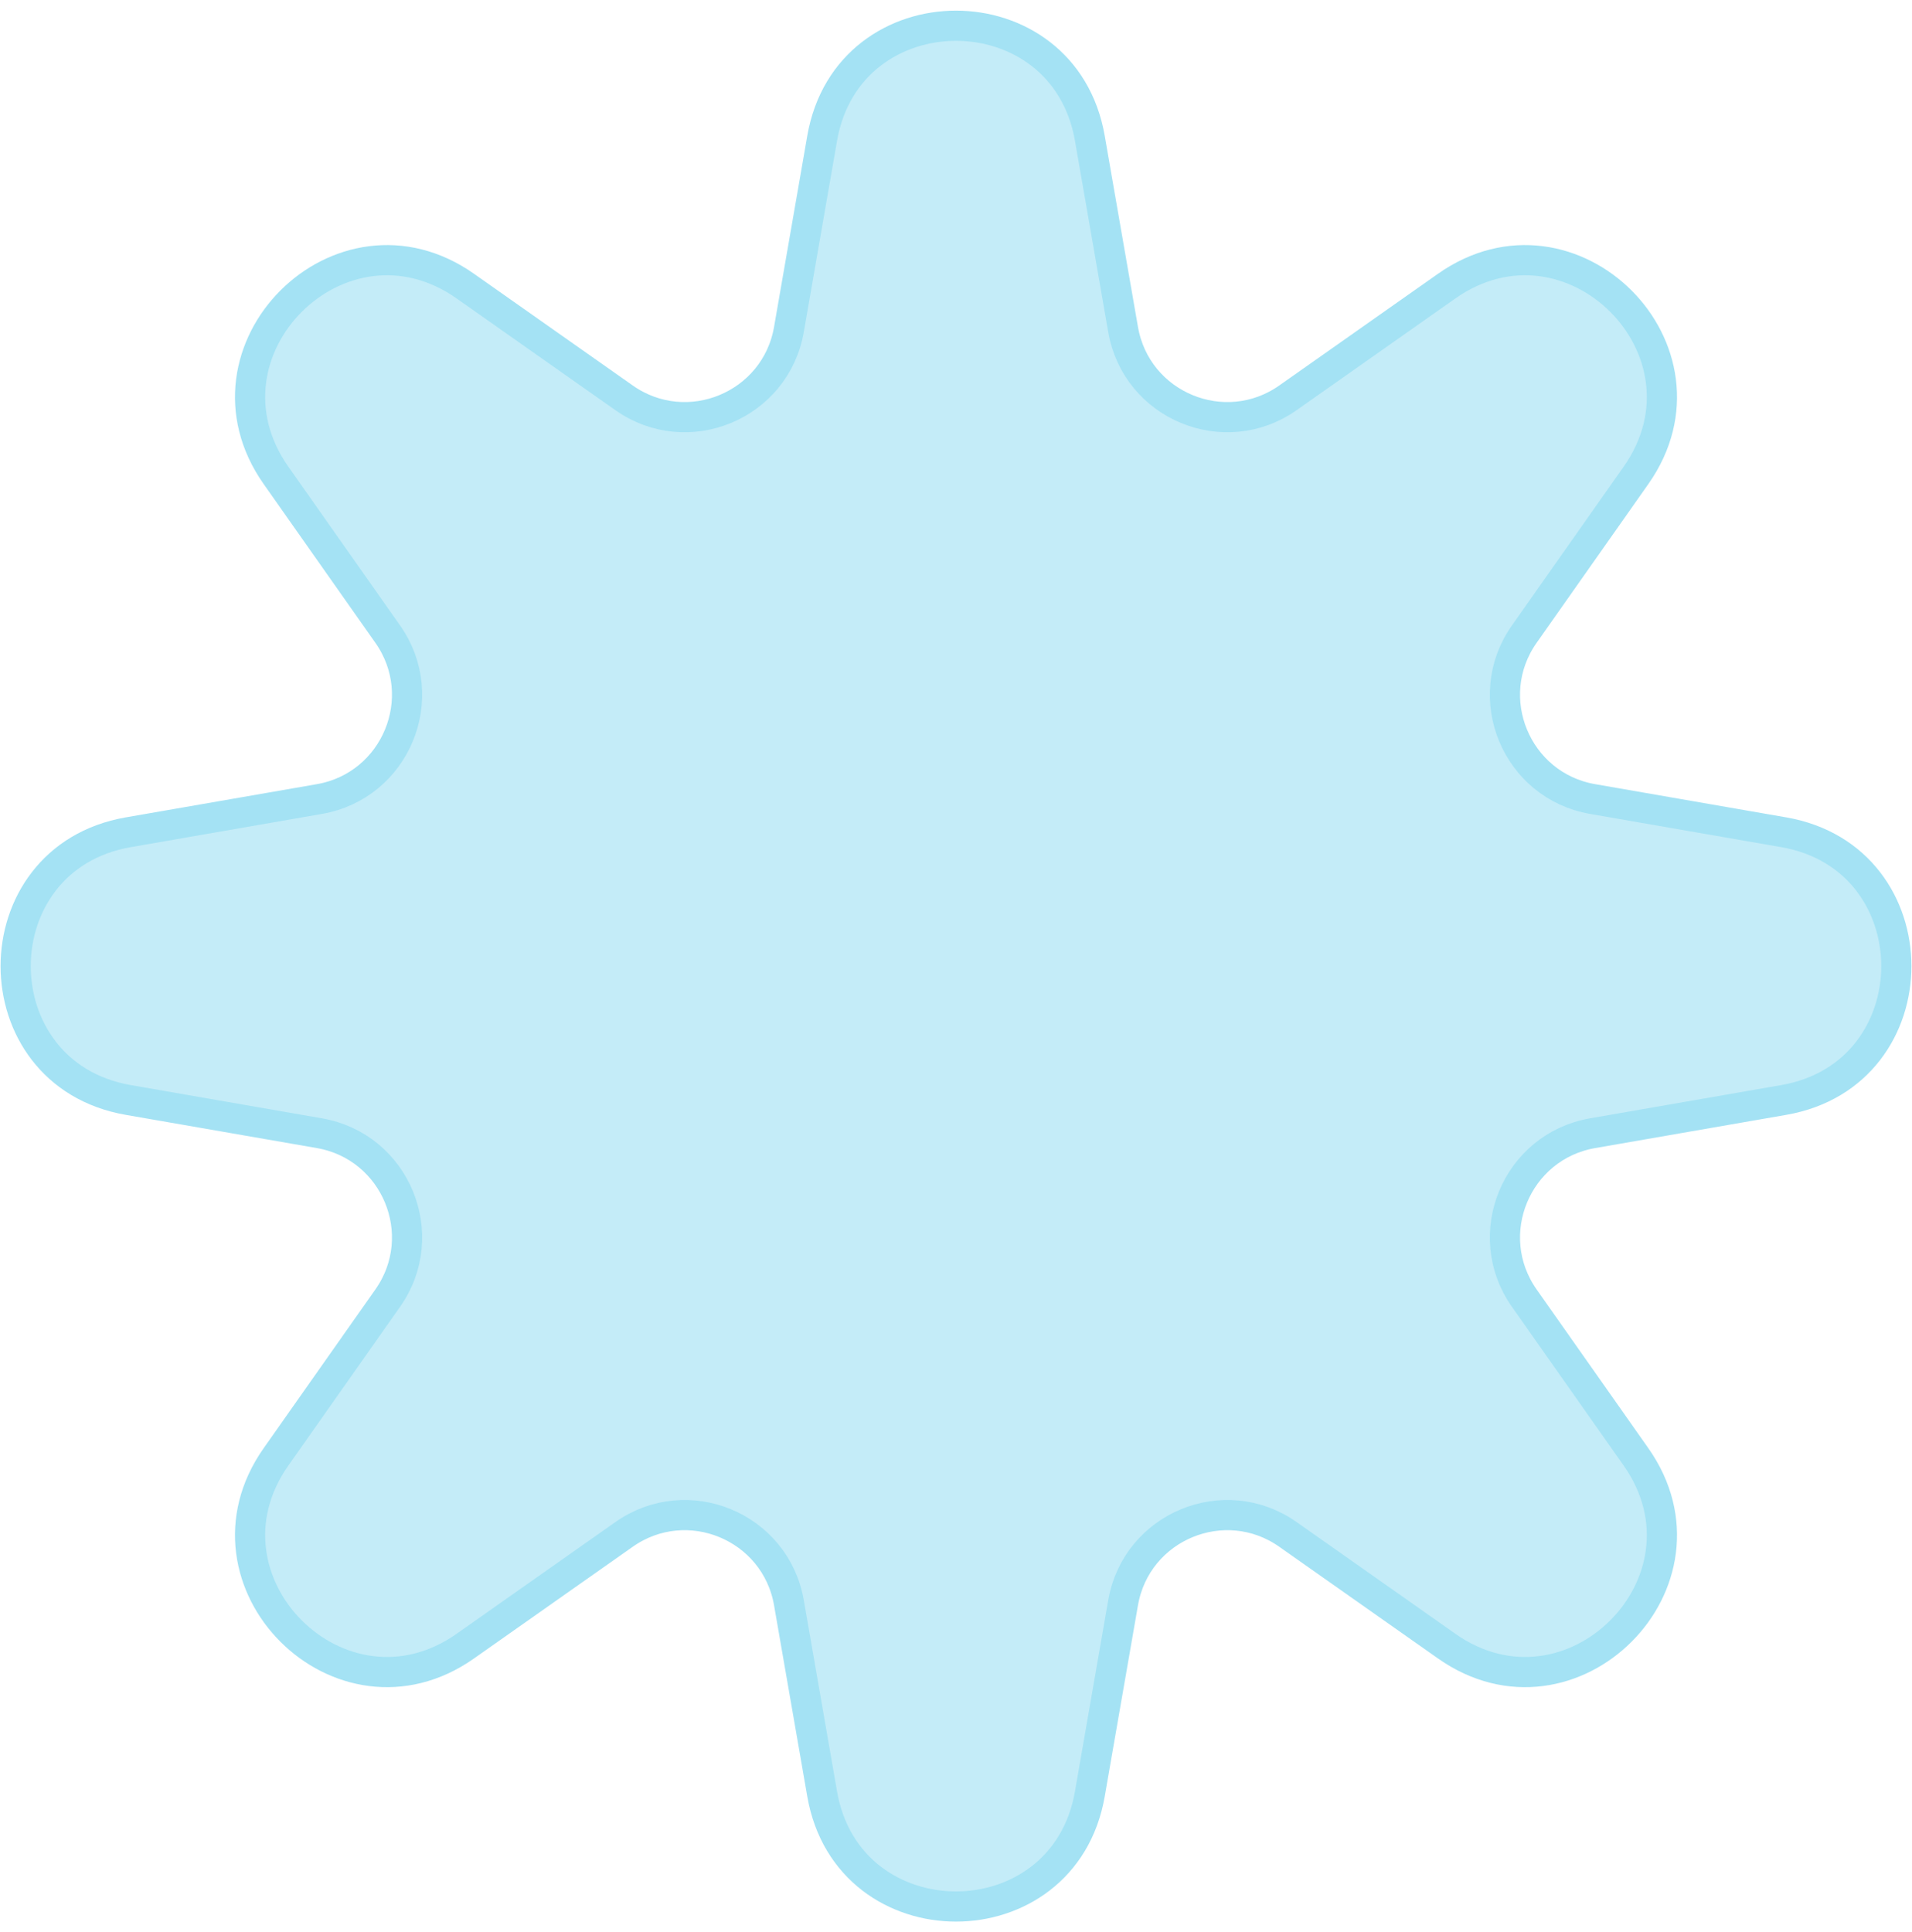<svg width="95" height="96" viewBox="0 0 95 96" fill="none" xmlns="http://www.w3.org/2000/svg">
<path id="Star 2" d="M54.15 6.872C52.854 -0.586 42.147 -0.586 40.85 6.872L39.199 16.37C38.539 20.165 34.154 21.981 31.005 19.764L23.121 14.216C16.93 9.859 9.359 17.43 13.716 23.621L19.264 31.505C21.481 34.654 19.665 39.039 15.87 39.699L6.372 41.35C-1.086 42.647 -1.086 53.353 6.372 54.65L15.87 56.301C19.665 56.961 21.481 61.346 19.264 64.496L13.716 72.379C9.359 78.57 16.93 86.141 23.121 81.784L31.005 76.236C34.154 74.019 38.539 75.835 39.199 79.63L40.85 89.128C42.147 96.586 52.853 96.586 54.15 89.128L55.802 79.63C56.461 75.835 60.846 74.019 63.995 76.236L71.879 81.784C78.07 86.141 85.641 78.57 81.284 72.379L75.736 64.496C73.519 61.346 75.335 56.961 79.13 56.301L88.628 54.65C96.086 53.353 96.086 42.647 88.628 41.35L79.13 39.699C75.335 39.039 73.519 34.654 75.736 31.505L81.284 23.621C85.641 17.43 78.07 9.859 71.879 14.216L63.995 19.764C60.846 21.981 56.461 20.165 55.802 16.37L54.15 6.872Z" fill="#C4ECF8" stroke="#A4E2F4" stroke-width="1.5"/>
</svg>
